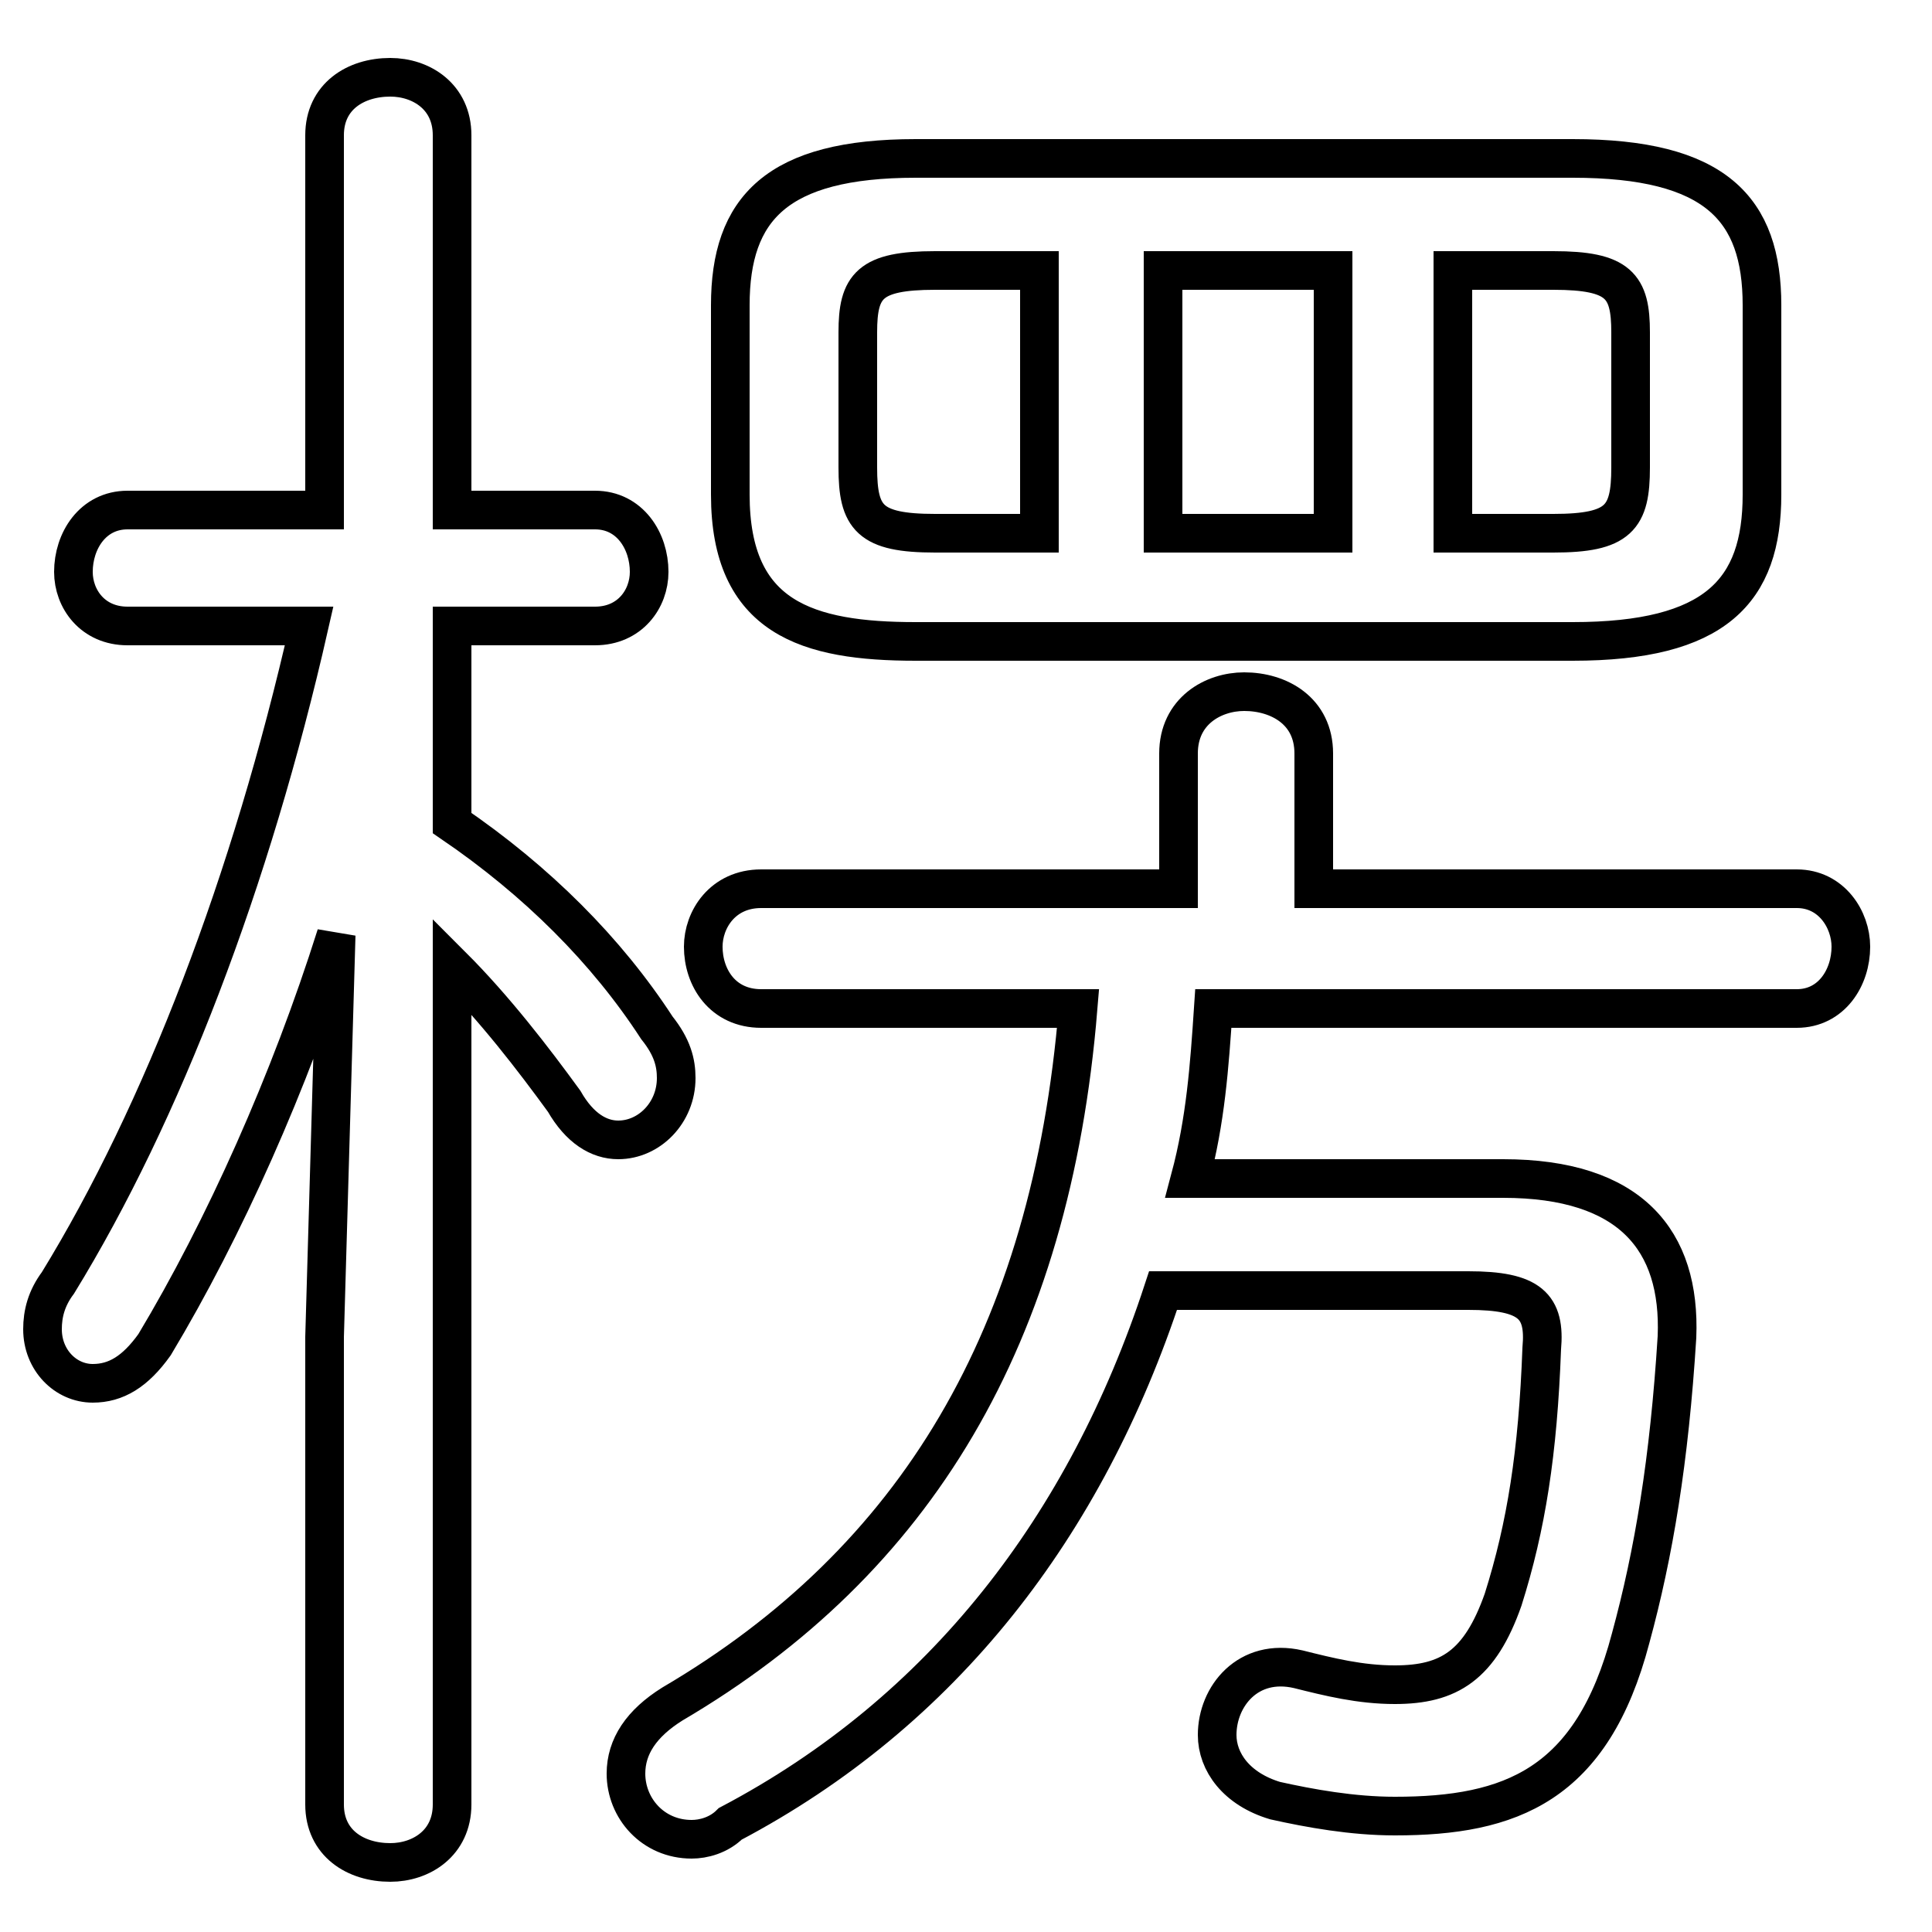 <svg xmlns="http://www.w3.org/2000/svg" viewBox="0 -44.0 50.0 50.0">
    <rect x="0" y="-44.0" width="50.0" height="50.0" fill="#808080" stroke="none"/>
    <g transform="scale(1, -1)">
        <!-- ボディの枠 -->
        <rect x="0" y="-6.0" width="50.0" height="50.0"
            stroke="white" fill="white"/>
        <!-- グリフ座標系の原点 -->
        <circle cx="0" cy="0" r="5" fill="white"/>
        <!-- グリフのアウトライン -->
        <g style="fill:none;stroke:#000000;stroke-width:1;">
<path d="M 26.9 37.0 L 26.9 30.2 L 24.2 30.2 C 22.5 30.2 22.2 30.6 22.2 31.9 L 22.2 35.4 C 22.2 36.6 22.5 37.0 24.2 37.0 Z M 40.7 27.4 C 44.4 27.4 45.6 28.7 45.6 31.2 L 45.6 36.1 C 45.6 38.6 44.4 39.9 40.7 39.9 L 23.7 39.9 C 20.1 39.9 18.9 38.6 18.9 36.1 L 18.9 31.2 C 18.9 28.0 20.9 27.4 23.7 27.4 Z M 37.6 37.0 L 40.2 37.0 C 41.9 37.0 42.2 36.6 42.2 35.4 L 42.2 31.9 C 42.2 30.6 41.9 30.2 40.2 30.2 L 37.6 30.2 Z M 34.5 37.0 L 34.5 30.2 L 30.1 30.2 L 30.1 37.0 Z M 46.5 17.9 C 47.4 17.9 47.9 18.7 47.9 19.5 C 47.9 20.2 47.4 21.0 46.5 21.0 L 34.0 21.0 L 34.0 24.5 C 34.0 25.6 33.1 26.1 32.2 26.1 C 31.4 26.1 30.5 25.6 30.5 24.5 L 30.5 21.0 L 19.7 21.0 C 18.7 21.0 18.2 20.2 18.2 19.5 C 18.2 18.7 18.7 17.9 19.7 17.9 L 27.9 17.9 C 27.2 9.4 23.7 3.6 17.4 -0.1 C 16.6 -0.6 16.2 -1.2 16.2 -1.9 C 16.2 -2.8 16.9 -3.6 17.9 -3.6 C 18.2 -3.6 18.6 -3.5 18.9 -3.2 C 24.4 -0.3 28.1 4.5 30.1 10.6 L 38.0 10.6 C 39.6 10.6 40.0 10.2 39.9 9.1 C 39.8 6.4 39.5 4.5 38.9 2.6 C 38.3 0.9 37.5 0.4 36.1 0.4 C 35.2 0.4 34.4 0.6 33.6 0.8 C 32.3 1.1 31.5 0.1 31.5 -0.9 C 31.5 -1.6 32.0 -2.3 33.0 -2.6 C 33.9 -2.8 35.0 -3.0 36.1 -3.0 C 39.1 -3.0 41.2 -2.2 42.2 1.6 C 42.8 3.8 43.2 6.2 43.4 9.4 C 43.5 11.9 42.2 13.5 38.9 13.5 L 30.8 13.5 C 31.2 15.0 31.3 16.4 31.4 17.9 Z M 8.4 9.4 L 8.4 -2.7 C 8.4 -3.7 9.2 -4.2 10.1 -4.2 C 10.9 -4.2 11.7 -3.7 11.7 -2.7 L 11.7 19.0 C 12.8 17.9 13.8 16.6 14.6 15.5 C 15.0 14.8 15.5 14.5 16.0 14.5 C 16.8 14.5 17.5 15.2 17.5 16.1 C 17.5 16.5 17.4 16.9 17.0 17.4 C 15.7 19.4 13.9 21.2 11.7 22.7 L 11.7 27.8 L 15.4 27.8 C 16.3 27.8 16.8 28.5 16.8 29.2 C 16.8 30.0 16.3 30.8 15.4 30.8 L 11.7 30.8 L 11.7 40.5 C 11.7 41.5 10.9 42.0 10.1 42.0 C 9.2 42.0 8.4 41.5 8.4 40.5 L 8.4 30.8 L 3.3 30.8 C 2.4 30.8 1.9 30.0 1.9 29.2 C 1.9 28.5 2.4 27.8 3.3 27.8 L 8.0 27.8 C 6.5 21.2 4.2 15.2 1.5 10.8 C 1.2 10.4 1.1 10.0 1.1 9.6 C 1.1 8.8 1.7 8.2 2.4 8.2 C 3.0 8.2 3.5 8.5 4.0 9.2 C 5.8 12.2 7.5 16.0 8.7 19.8 Z"/>
</g>
</g>
</svg>